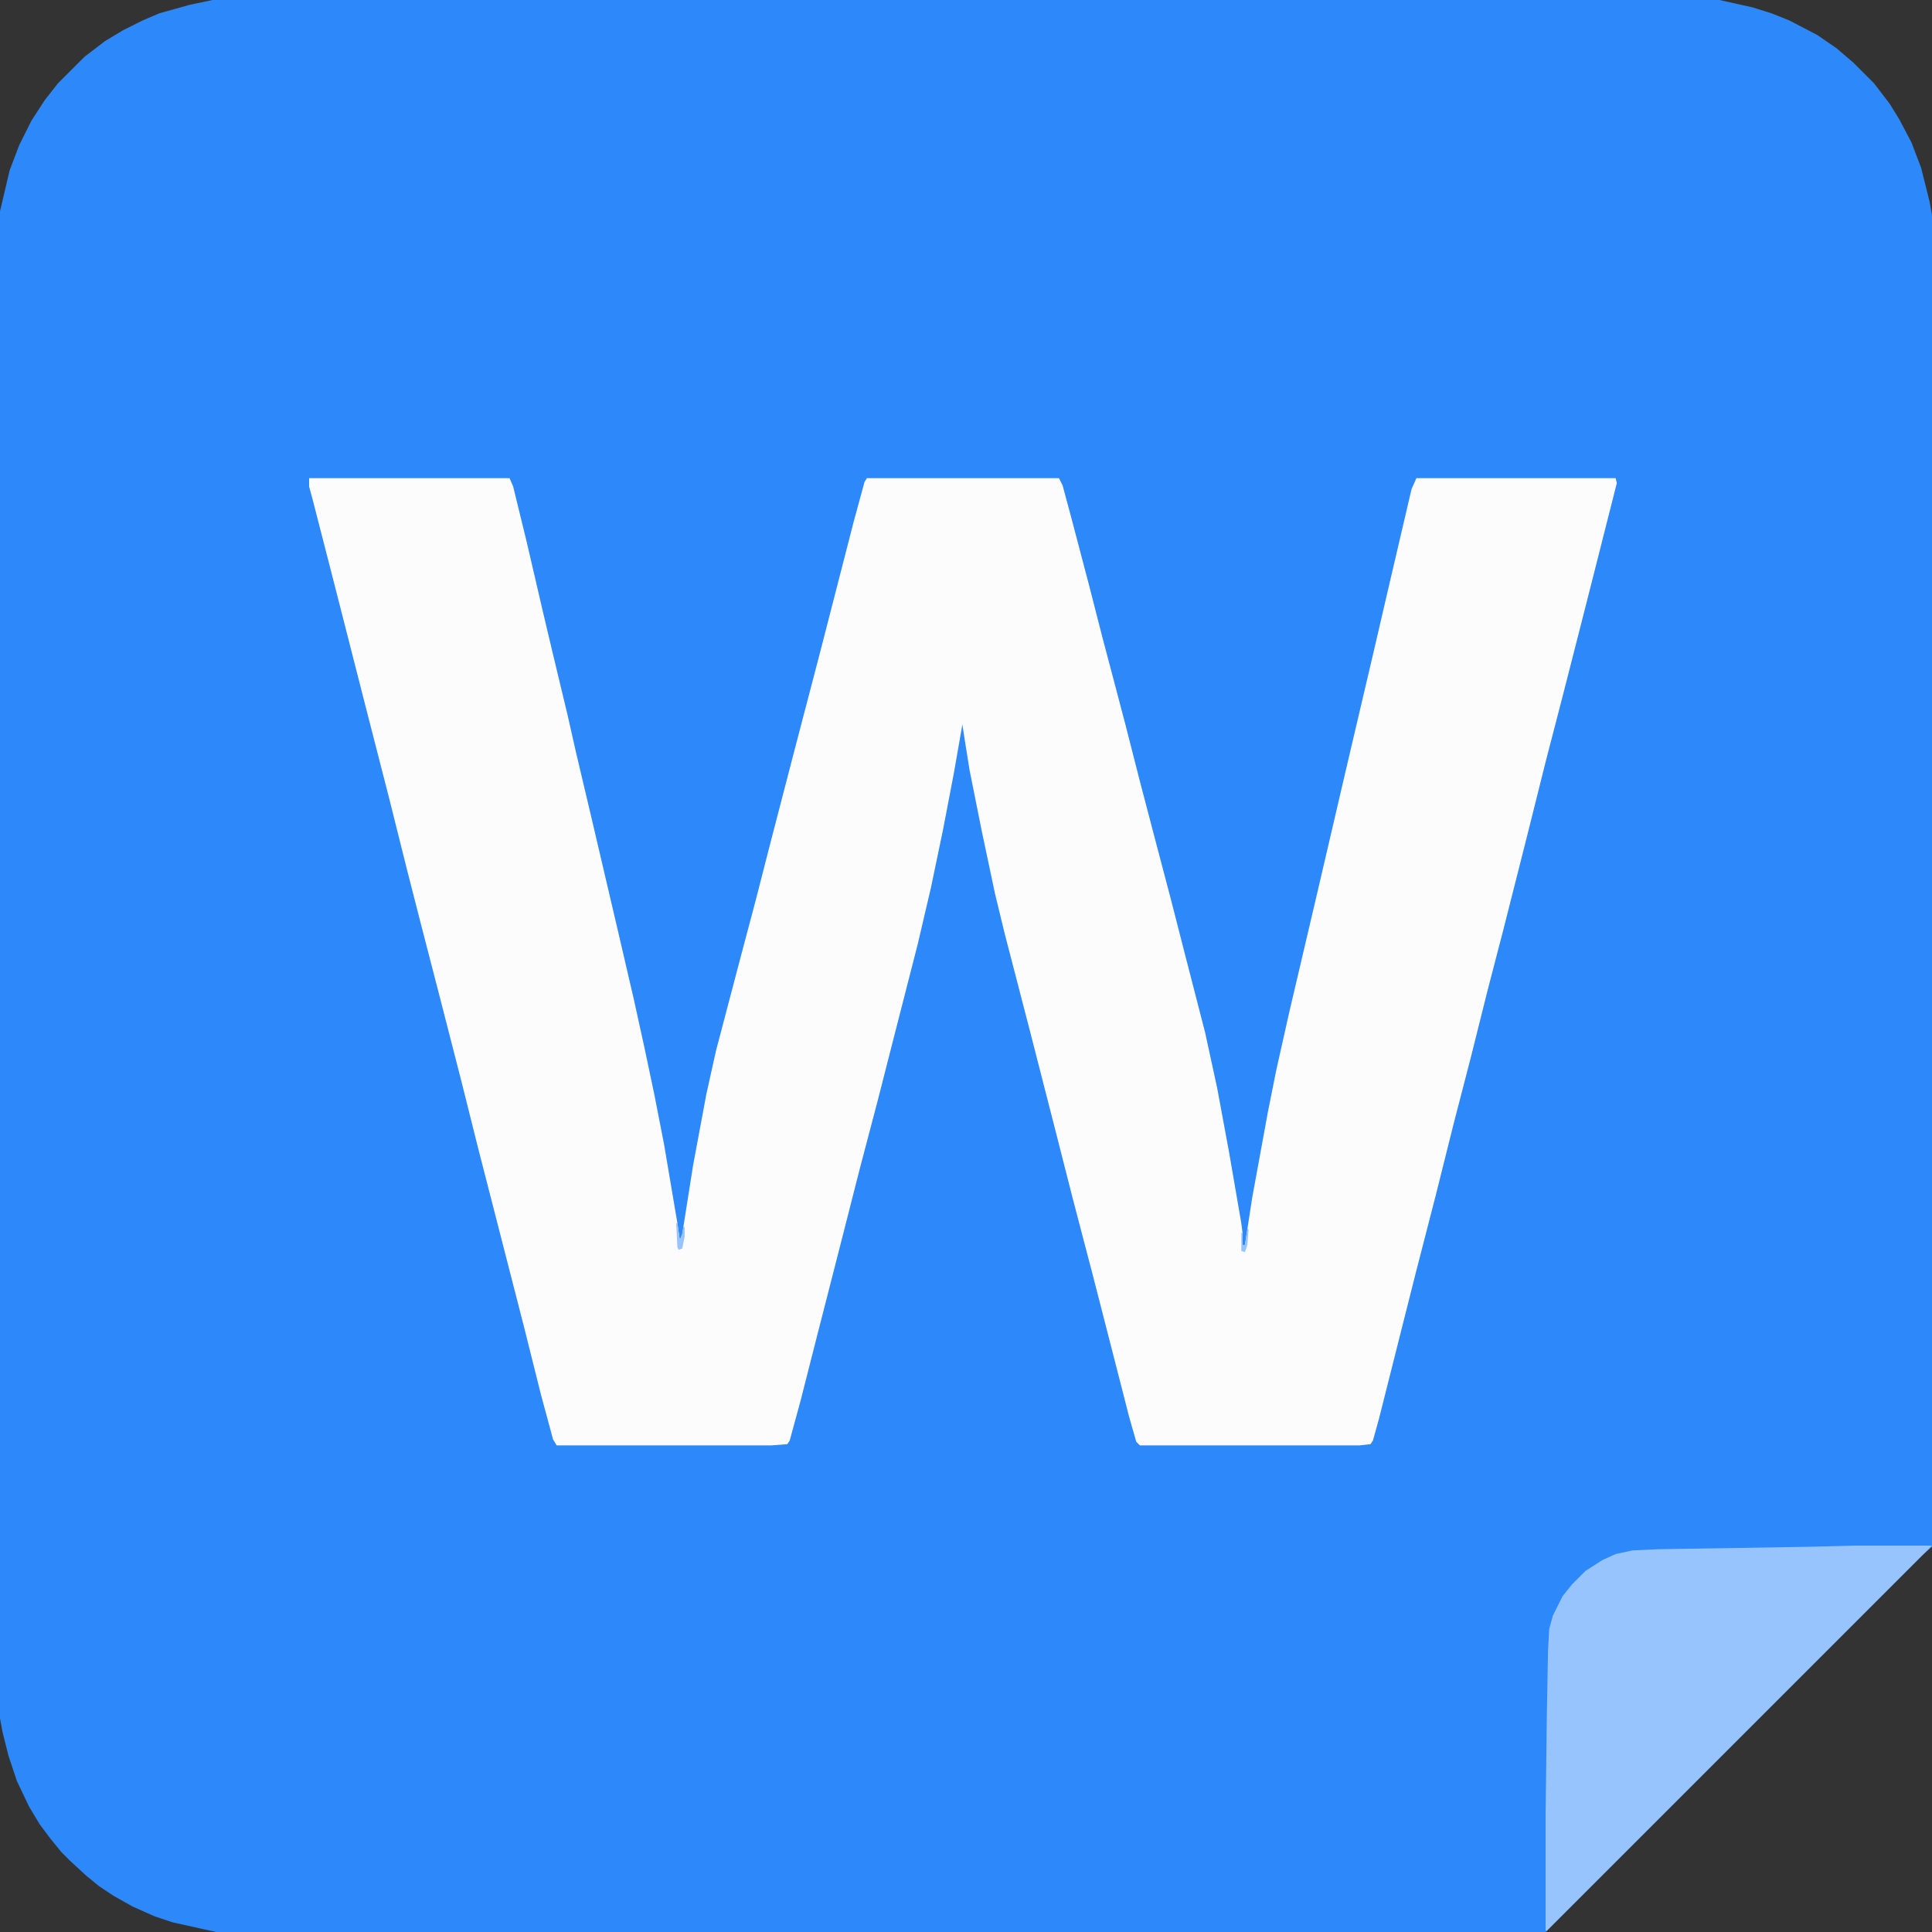 <svg width="24" height="24" viewBox="0 0 24 24" fill="none" xmlns="http://www.w3.org/2000/svg">
<rect x="0" y="0" width="24" height="24" fill="#333333" stroke="none"/>
<g clip-path="url(#clip0_397_20218)">
<path d="M2.64 0H21.36L21.765 0.09L22.005 0.165L22.23 0.255L22.575 0.435L22.815 0.6L23.025 0.78L23.28 1.035L23.475 1.29L23.595 1.485L23.745 1.77L23.865 2.085L23.97 2.505L24 2.67V19.215L23.88 19.32L19.2 24H2.685L2.145 23.88L1.92 23.805L1.65 23.685L1.41 23.55L1.23 23.43L1.065 23.295L0.87 23.115L0.765 23.01L0.63 22.845L0.495 22.665L0.36 22.44L0.21 22.125L0.105 21.81L0.03 21.51L0 21.345V2.625L0.12 2.115L0.24 1.8L0.39 1.5L0.555 1.245L0.72 1.035L1.05 0.705L1.305 0.51L1.53 0.375L1.77 0.255L1.98 0.165L2.355 0.06L2.64 0Z" fill="#2D89F9"/>
<path d="M3.84 5.94H6.33L6.375 6.045L6.54 6.72L6.735 7.56L6.87 8.13L7.05 8.88L7.155 9.345L7.35 10.17L7.68 11.58L7.875 12.42L8.01 13.035L8.13 13.605L8.25 14.22L8.415 15.195L8.445 15.405L8.475 15.33L8.61 14.475L8.775 13.59L8.895 13.05L9.195 11.91L9.39 11.175L9.555 10.53L9.855 9.375L10.2 8.055L10.605 6.48L10.74 5.985L10.77 5.94H13.155L13.2 6.03L13.305 6.42L13.53 7.275L13.695 7.92L13.83 8.43L13.98 9L14.16 9.705L14.325 10.335L14.55 11.19L14.715 11.835L14.97 12.825L15.12 13.515L15.27 14.325L15.42 15.195L15.435 15.315V15.465H15.465L15.555 14.88L15.75 13.815L15.855 13.29L16.02 12.555L16.365 11.085L16.725 9.54L17.07 8.07L17.265 7.23L17.535 6.075L17.595 5.94H20.07L20.085 6L19.785 7.185L19.575 8.01L19.41 8.655L19.2 9.465L18.96 10.425L18.675 11.55L18.48 12.3L18.27 13.14L18.06 13.95L17.835 14.85L17.58 15.84L17.13 17.625L17.055 17.895L17.025 17.94L16.89 17.955H14.16L14.115 17.91L14.025 17.595L13.86 16.95L13.575 15.84L13.32 14.865L13.11 14.04L12.795 12.81L12.48 11.595L12.36 11.1L12.195 10.32L12.045 9.57L11.985 9.195L11.955 9L11.85 9.6L11.715 10.305L11.565 11.025L11.4 11.73L11.085 12.96L10.905 13.665L10.68 14.52L10.47 15.345L10.155 16.575L9.945 17.4L9.81 17.895L9.78 17.94L9.585 17.955H6.915L6.87 17.88L6.72 17.325L6.51 16.485L5.94 14.265L5.73 13.425L5.445 12.315L5.22 11.445L5.055 10.8L4.83 9.9L4.545 8.79L4.17 7.32L3.885 6.21L3.84 6.045V5.94Z" fill="#FCFCFD"/>
<path d="M23.04 19.2H24L19.215 23.985H19.2V22.545L19.215 21.345L19.23 20.505L19.245 20.235L19.29 20.07L19.41 19.83L19.53 19.68L19.695 19.515L19.905 19.38L20.07 19.305L20.28 19.26L20.595 19.245L22.455 19.215L23.04 19.2Z" fill="#97C4FD"/>
<path d="M8.4 15.195H8.415L8.445 15.405L8.475 15.33L8.49 15.24H8.505V15.36L8.475 15.51L8.43 15.525L8.415 15.495L8.4 15.195Z" fill="#97C4FD"/>
<path d="M15.495 15.27H15.51L15.495 15.465L15.465 15.555L15.42 15.54V15.315H15.435V15.465H15.465L15.495 15.27Z" fill="#97C4FD"/>
</g>
<defs>
<clipPath id="clip0_397_20218">
<rect width="24" height="24" fill="white"/>
</clipPath>
</defs>
</svg>
